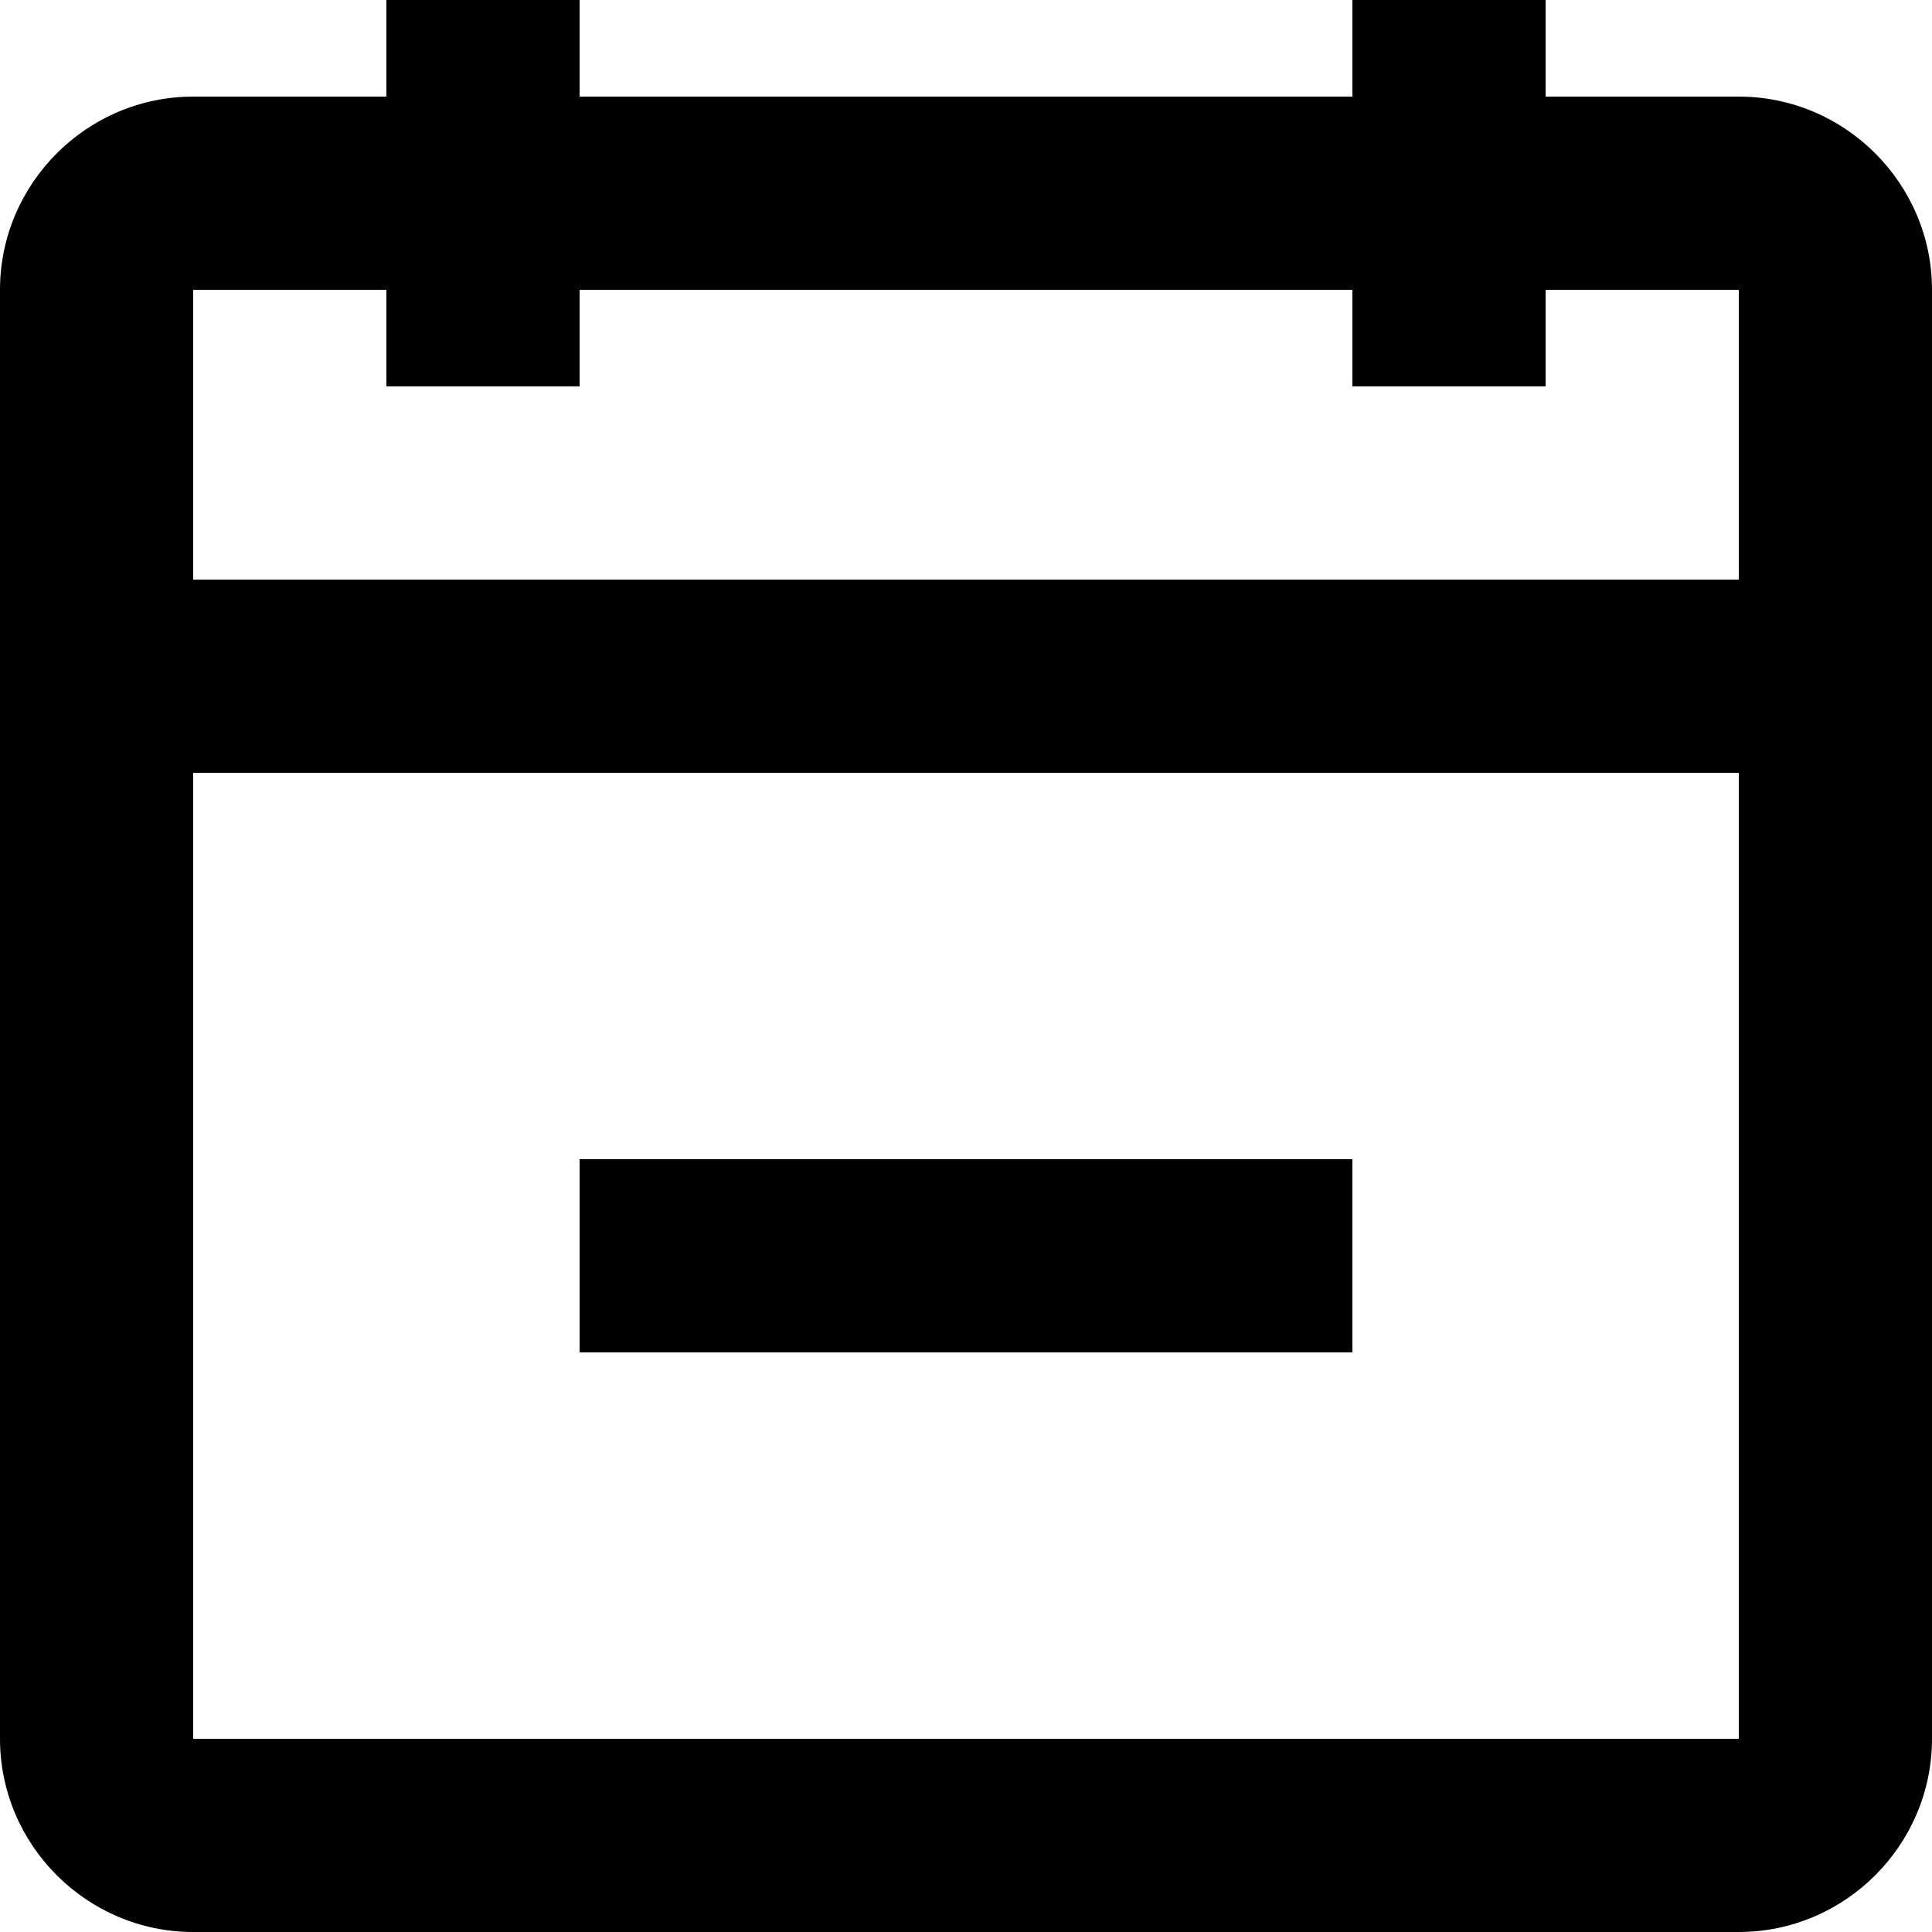 <svg fill="none" viewBox="0 0 20 20">
	<path fill="currentColor" fill-rule="evenodd" d="M6 4H4V3H2v3h16V3h-2v1h-2V3H6v1zM2 18V8h16v10H2zM14 1H6V0H4v1H2C.9 1 0 1.9 0 3v15c0 1.1.9 2 2 2h16c1.1 0 2-.9 2-2V3c0-1.1-.9-2-2-2h-2V0h-2v1zM6 12v2h8v-2H6z" clip-rule="evenodd"/>
</svg>
